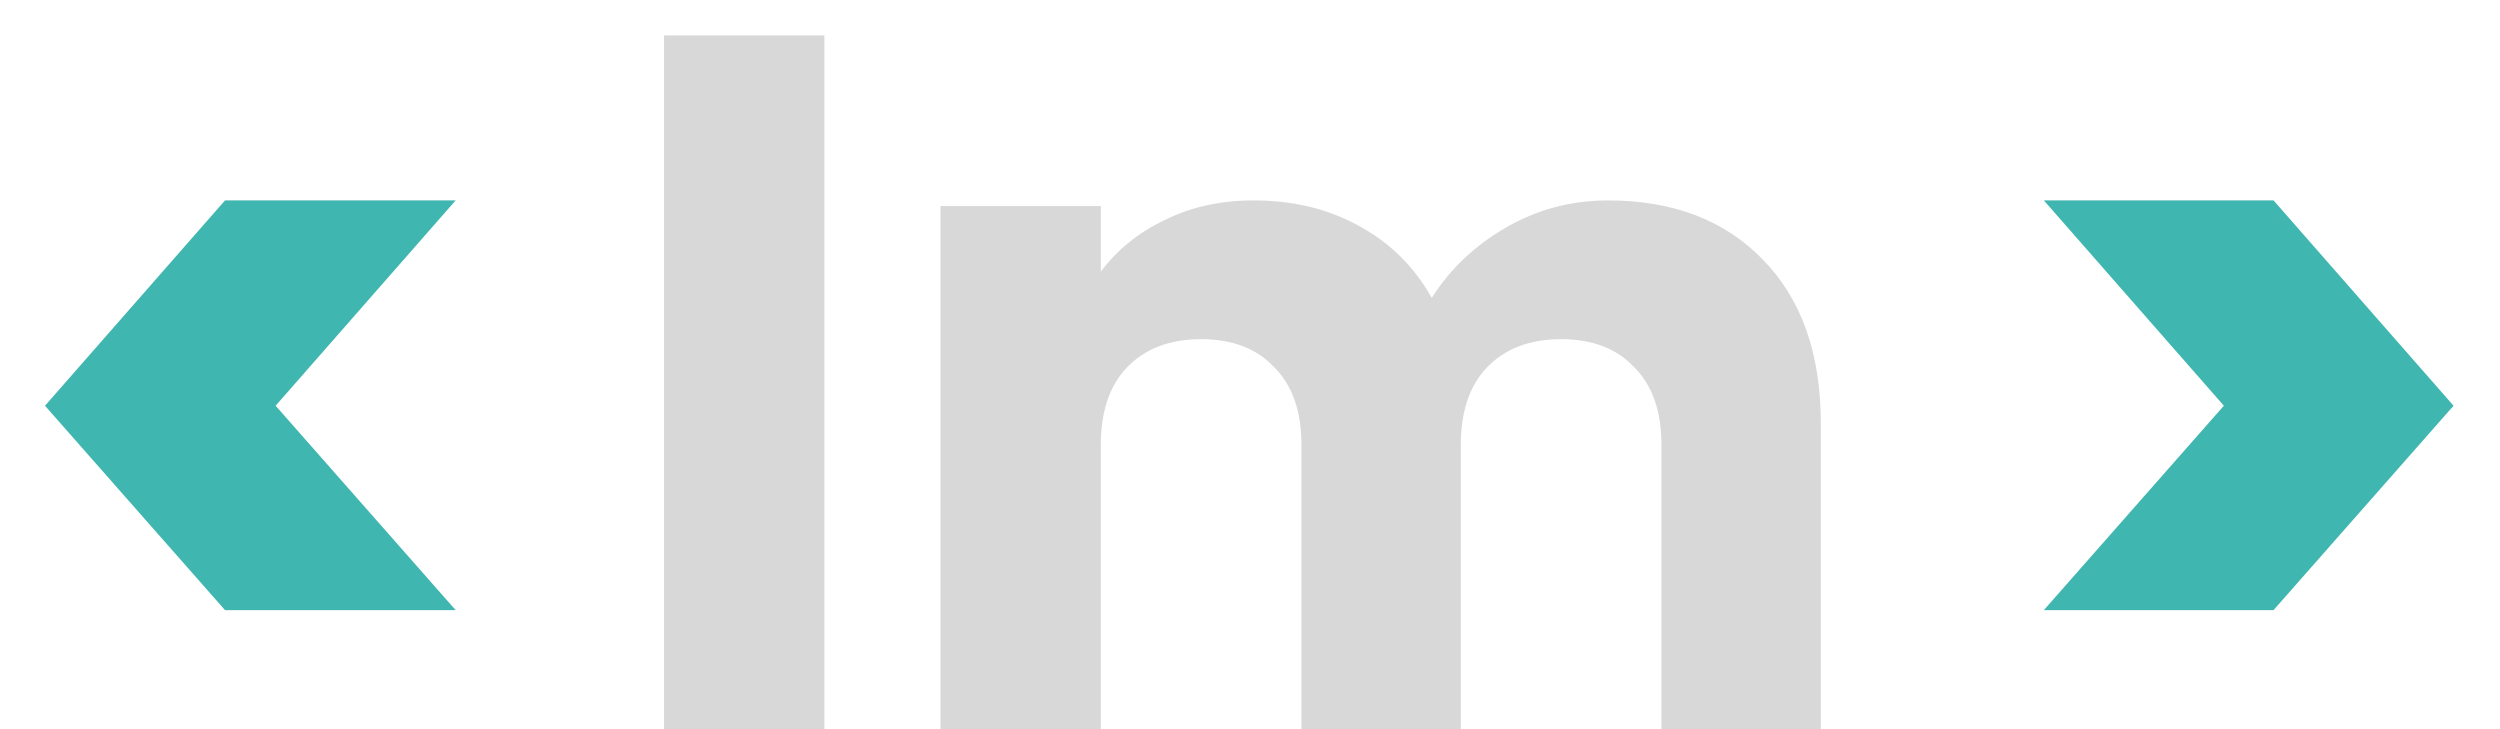 <svg width="48" height="14" viewBox="0 0 48 14" fill="none" xmlns="http://www.w3.org/2000/svg">
<path d="M4.32 11.714L0.864 7.79L4.32 3.848H8.748L5.292 7.79L8.748 11.714H4.32ZM39.242 3.848H43.652L47.108 7.79L43.652 11.714H39.242L42.698 7.79L39.242 3.848Z" fill="#3FB6AF"/>
<path d="M15.828 0.68V14H12.75V0.68H15.828ZM30.874 3.848C32.122 3.848 33.112 4.226 33.844 4.982C34.588 5.738 34.96 6.788 34.96 8.132V14H31.9V8.546C31.9 7.898 31.726 7.4 31.378 7.052C31.042 6.692 30.574 6.512 29.974 6.512C29.374 6.512 28.9 6.692 28.552 7.052C28.216 7.4 28.048 7.898 28.048 8.546V14H24.988V8.546C24.988 7.898 24.814 7.4 24.466 7.052C24.13 6.692 23.662 6.512 23.062 6.512C22.462 6.512 21.988 6.692 21.64 7.052C21.304 7.4 21.136 7.898 21.136 8.546V14H18.058V3.956H21.136V5.216C21.448 4.796 21.856 4.466 22.36 4.226C22.864 3.974 23.434 3.848 24.07 3.848C24.826 3.848 25.498 4.01 26.086 4.334C26.686 4.658 27.154 5.12 27.49 5.72C27.838 5.168 28.312 4.718 28.912 4.37C29.512 4.022 30.166 3.848 30.874 3.848Z" fill="#D8D8D8"/>
</svg>
